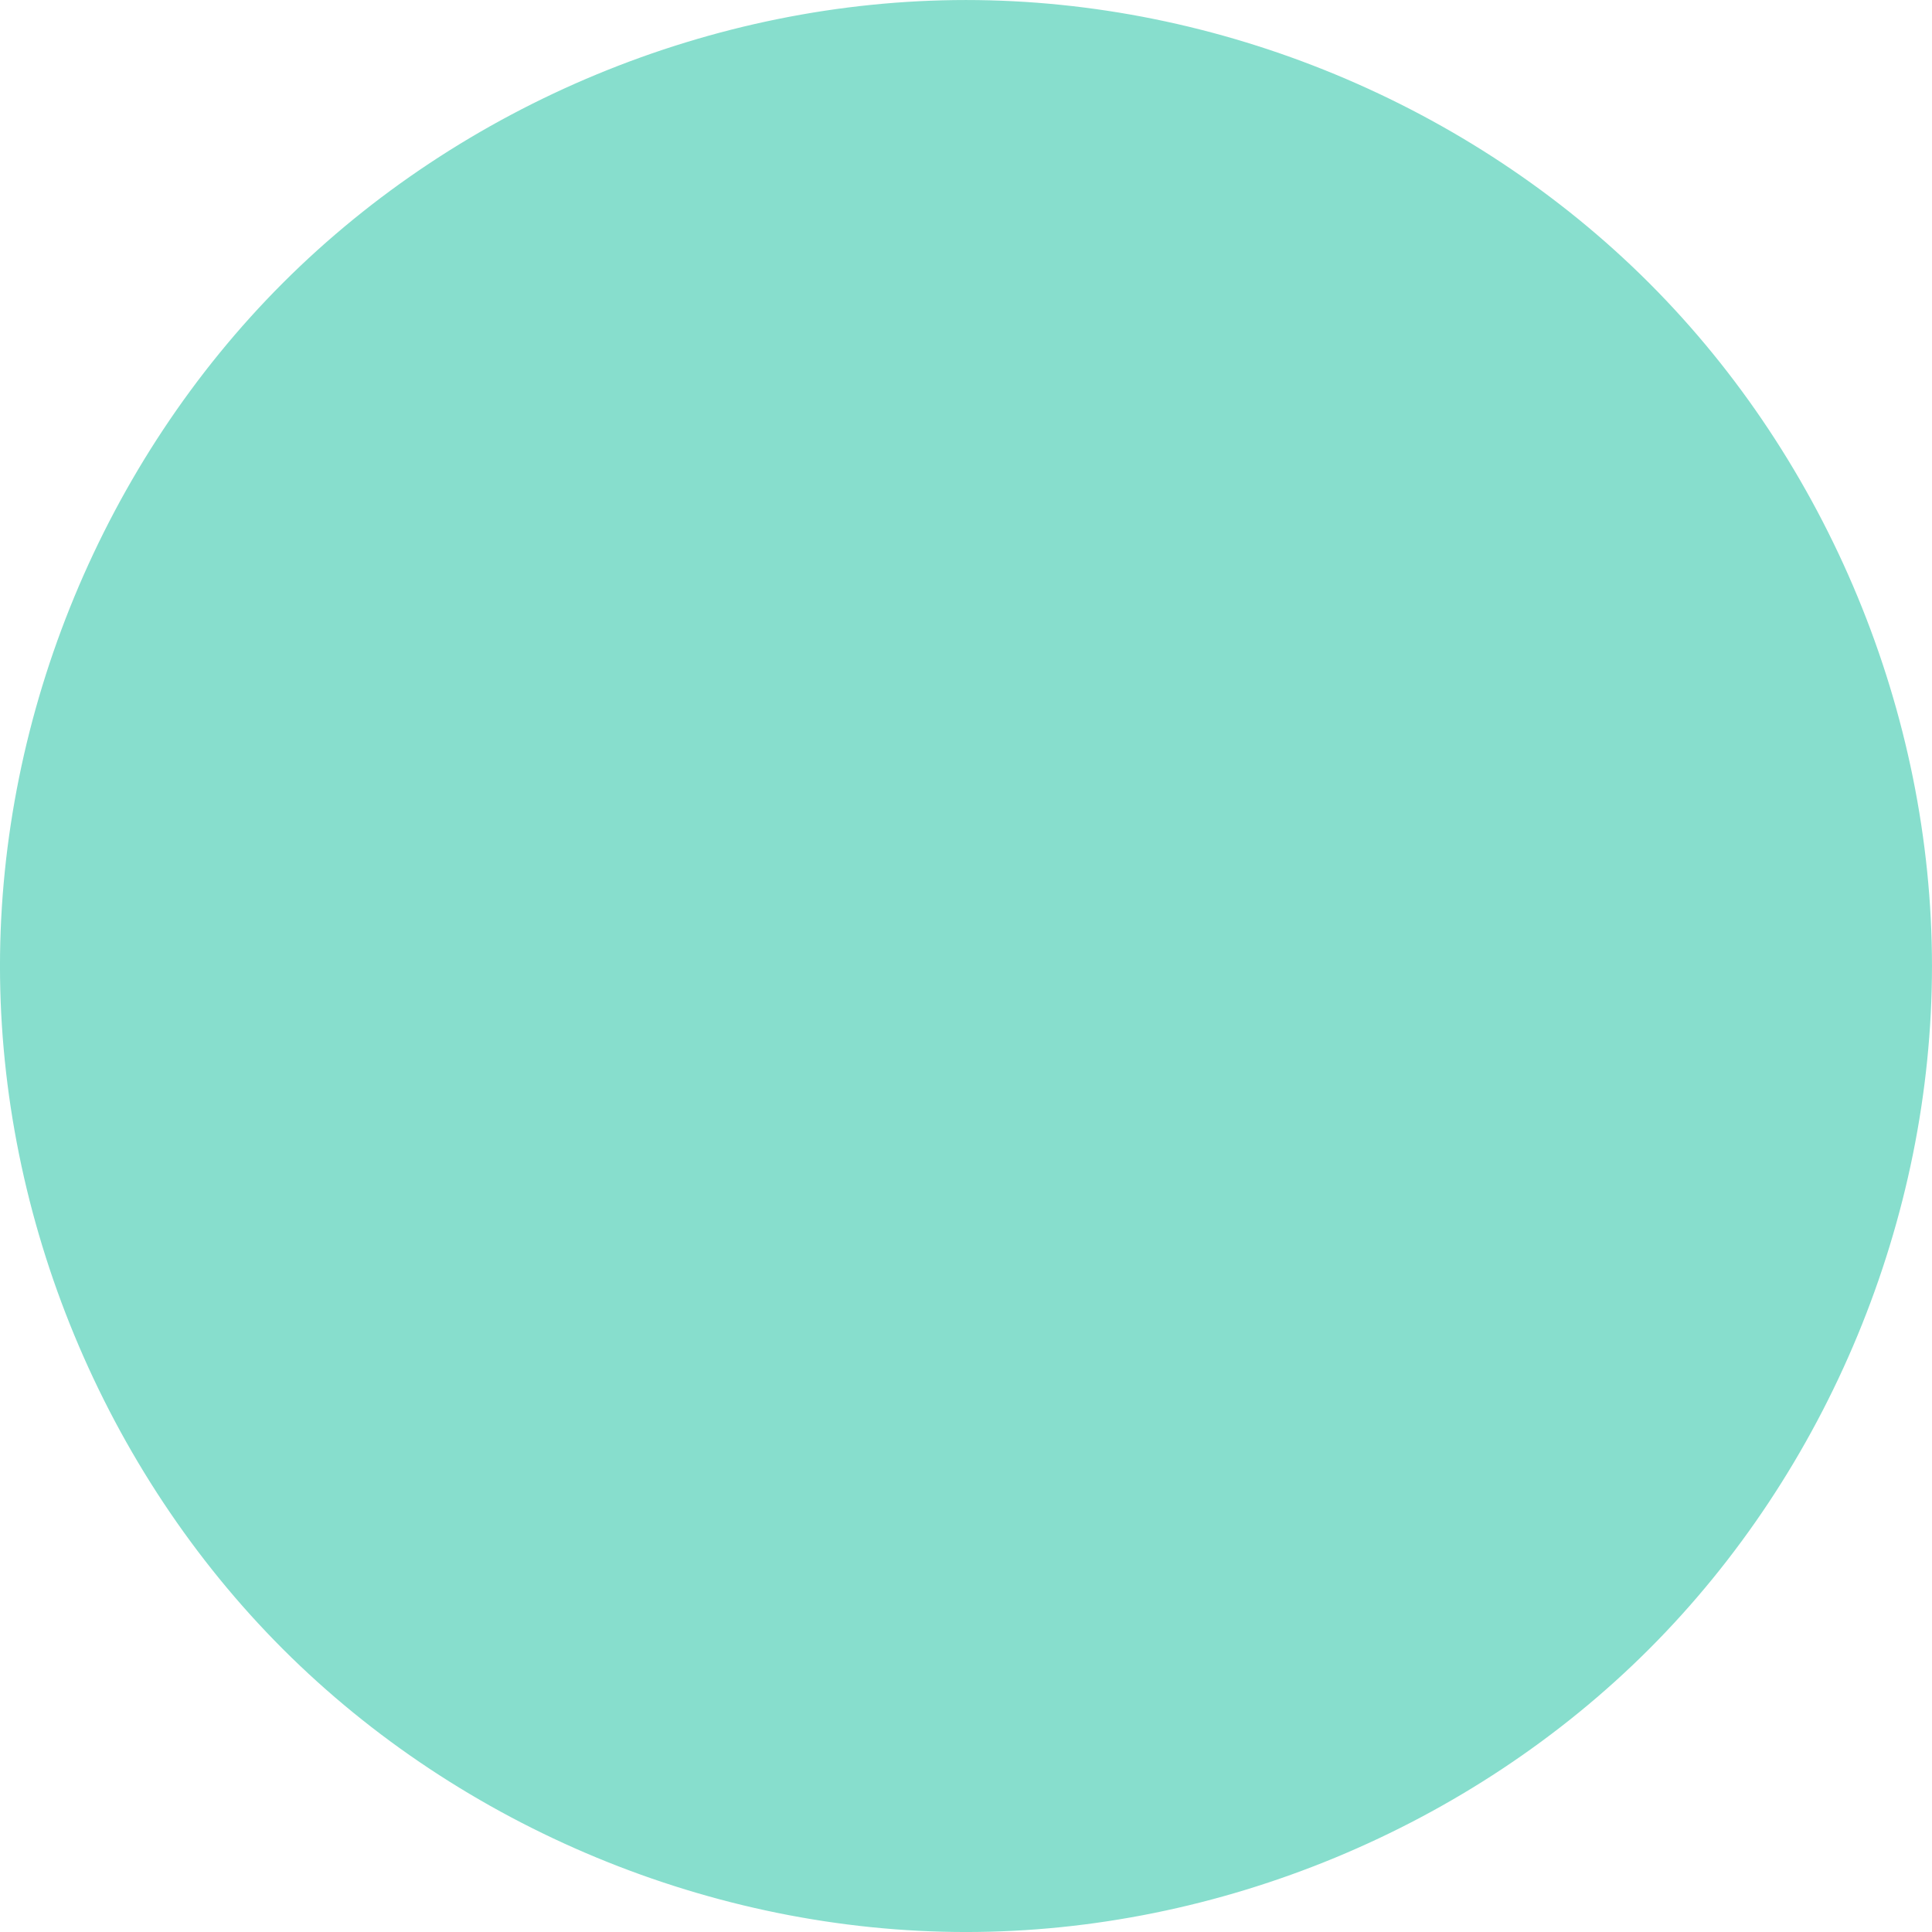 <?xml version="1.0" encoding="UTF-8" standalone="no"?>
<!-- Created with Inkscape (http://www.inkscape.org/) -->

<svg
   width="53.181mm"
   height="53.181mm"
   viewBox="0 0 53.181 53.181"
   version="1.1"
   id="svg5"
   inkscape:version="1.1 (ce6663b3b7, 2021-05-25)"
   sodipodi:docname="fav-icon.svg"
   xmlns:inkscape="http://www.inkscape.org/namespaces/inkscape"
   xmlns:sodipodi="http://sodipodi.sourceforge.net/DTD/sodipodi-0.dtd"
   xmlns="http://www.w3.org/2000/svg"
   xmlns:svg="http://www.w3.org/2000/svg">
  <sodipodi:namedview
     id="namedview7"
     pagecolor="#ffffff"
     bordercolor="#cccccc"
     borderopacity="1"
     inkscape:pageshadow="0"
     inkscape:pageopacity="1"
     inkscape:pagecheckerboard="0"
     inkscape:document-units="mm"
     showgrid="true"
     inkscape:zoom="0.42760943"
     inkscape:cx="216.3189"
     inkscape:cy="362.48031"
     inkscape:window-width="1366"
     inkscape:window-height="702"
     inkscape:window-x="0"
     inkscape:window-y="34"
     inkscape:window-maximized="1"
     inkscape:current-layer="layer1">
    <inkscape:grid
       type="xygrid"
       id="grid824"
       originx="-47.493"
       originy="-52.784" />
  </sodipodi:namedview>
  <defs
     id="defs2">
    <inkscape:path-effect
       effect="spiro"
       id="path-effect861"
       is_visible="true"
       lpeversion="1" />
  </defs>
  <g
     inkscape:label="Layer 1"
     inkscape:groupmode="layer"
     id="layer1"
     transform="translate(-47.493,-52.784)">
    <path
       style="fill:#87decd;stroke:#87decd;stroke-width:0.265px;stroke-linecap:butt;stroke-linejoin:miter;stroke-opacity:1"
       d="m 74.083,52.917 c -6.927,0 -13.811,2.851 -18.709,7.749 -4.898,4.898 -7.749,11.782 -7.749,18.709 0,6.927 2.851,13.811 7.749,18.709 4.898,4.898 11.782,7.749 18.709,7.749 6.927,0 13.811,-2.852 18.709,-7.749 4.898,-4.898 7.749,-11.782 7.749,-18.709 0,-6.927 -2.851,-13.811 -7.749,-18.709 -4.898,-4.898 -11.782,-7.749 -18.709,-7.749 z"
       id="path859"
       inkscape:path-effect="#path-effect861"
       inkscape:original-d="m 74.083332,52.916666 c -2.64e-4,-17.639154 2.65e-4,35.278041 0,52.916664 -2.64e-4,17.63863 2.65e-4,-35.27751 0,-52.916664 z" />
  </g>
</svg>
